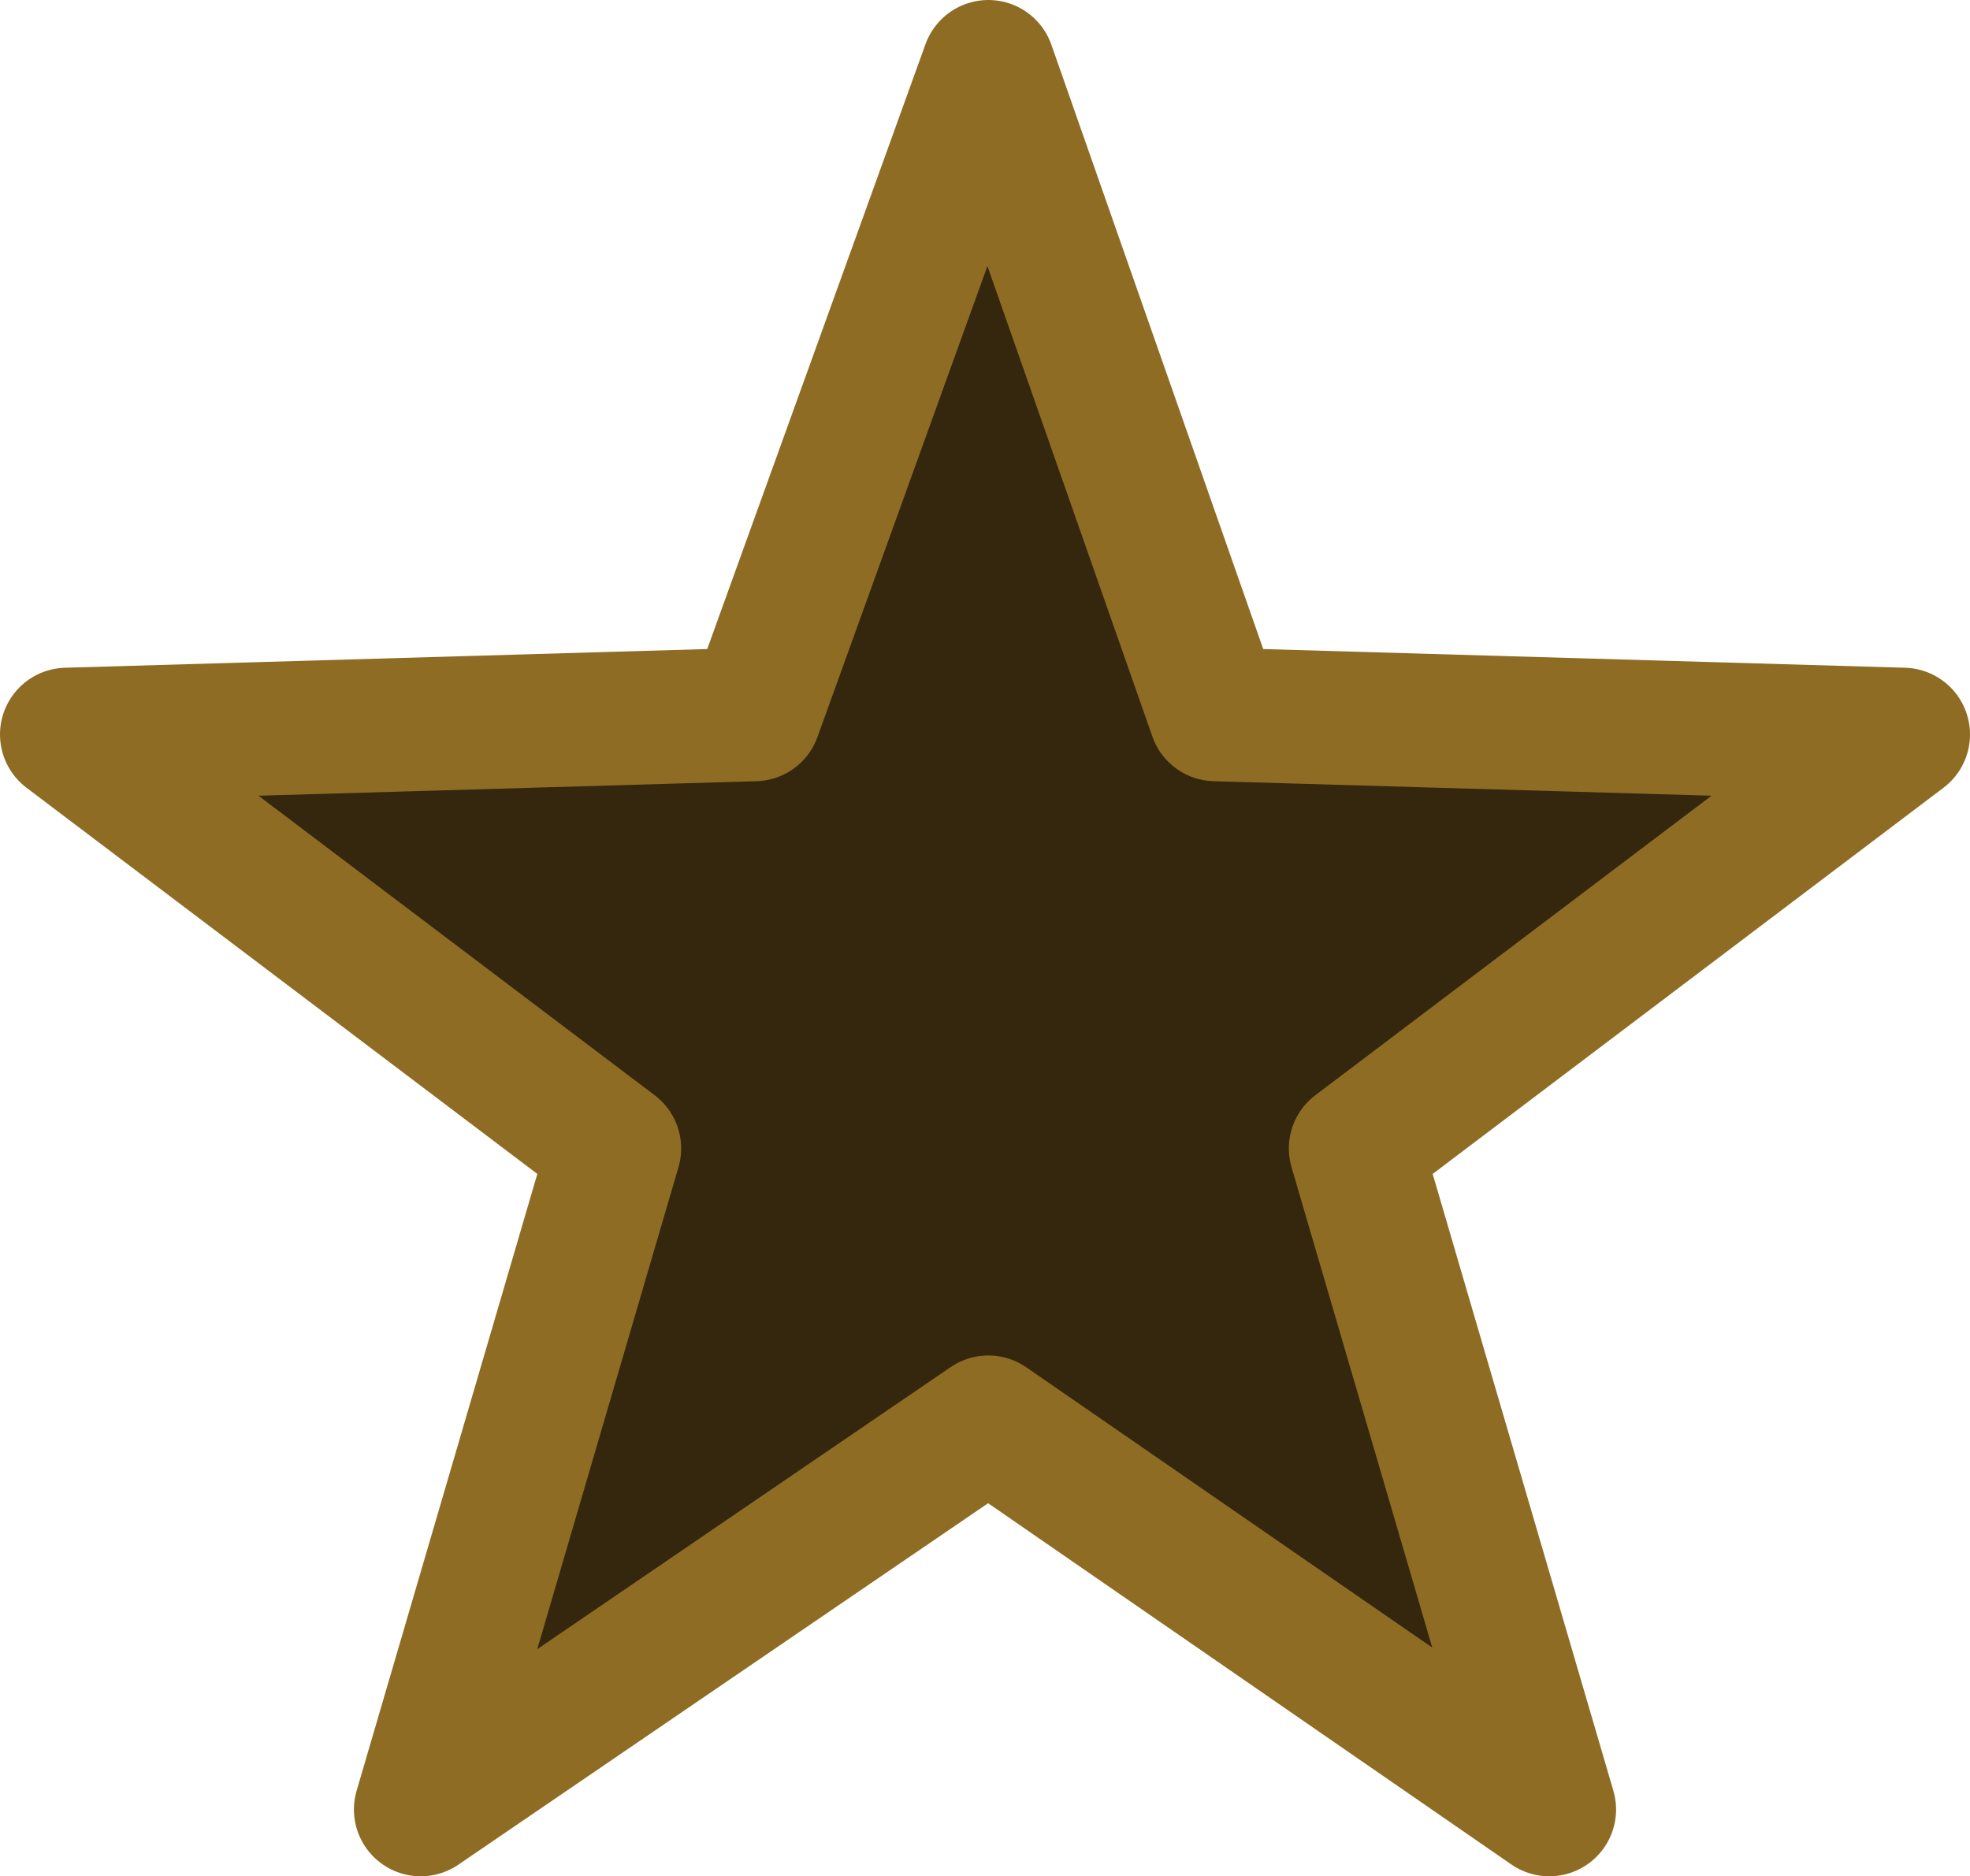 <?xml version="1.0" encoding="UTF-8" standalone="no"?>
<svg xmlns:ffdec="https://www.free-decompiler.com/flash" xmlns:xlink="http://www.w3.org/1999/xlink" ffdec:objectType="shape" height="14.05px" width="14.75px" xmlns="http://www.w3.org/2000/svg">
  <g transform="matrix(1.0, 0.0, 0.0, 1.0, 7.35, 7.0)">
    <path d="M6.9 -1.5 L2.8 1.6 4.25 6.55 0.05 3.65 -4.2 6.55 -2.75 1.6 -6.85 -1.5 -1.7 -1.65 0.05 -6.5 1.75 -1.65 6.9 -1.5" fill="#34270e" fill-rule="evenodd" stroke="none"/>
    <path d="M6.9 -1.5 L2.8 1.6 4.25 6.55 0.05 3.65 -4.2 6.55 -2.75 1.6 -6.85 -1.5 -1.7 -1.65 0.05 -6.5 1.75 -1.65 6.9 -1.5 Z" fill="none" stroke="#8e6c24" stroke-linecap="round" stroke-linejoin="round" stroke-width="1.0"/>
  </g>
</svg>
